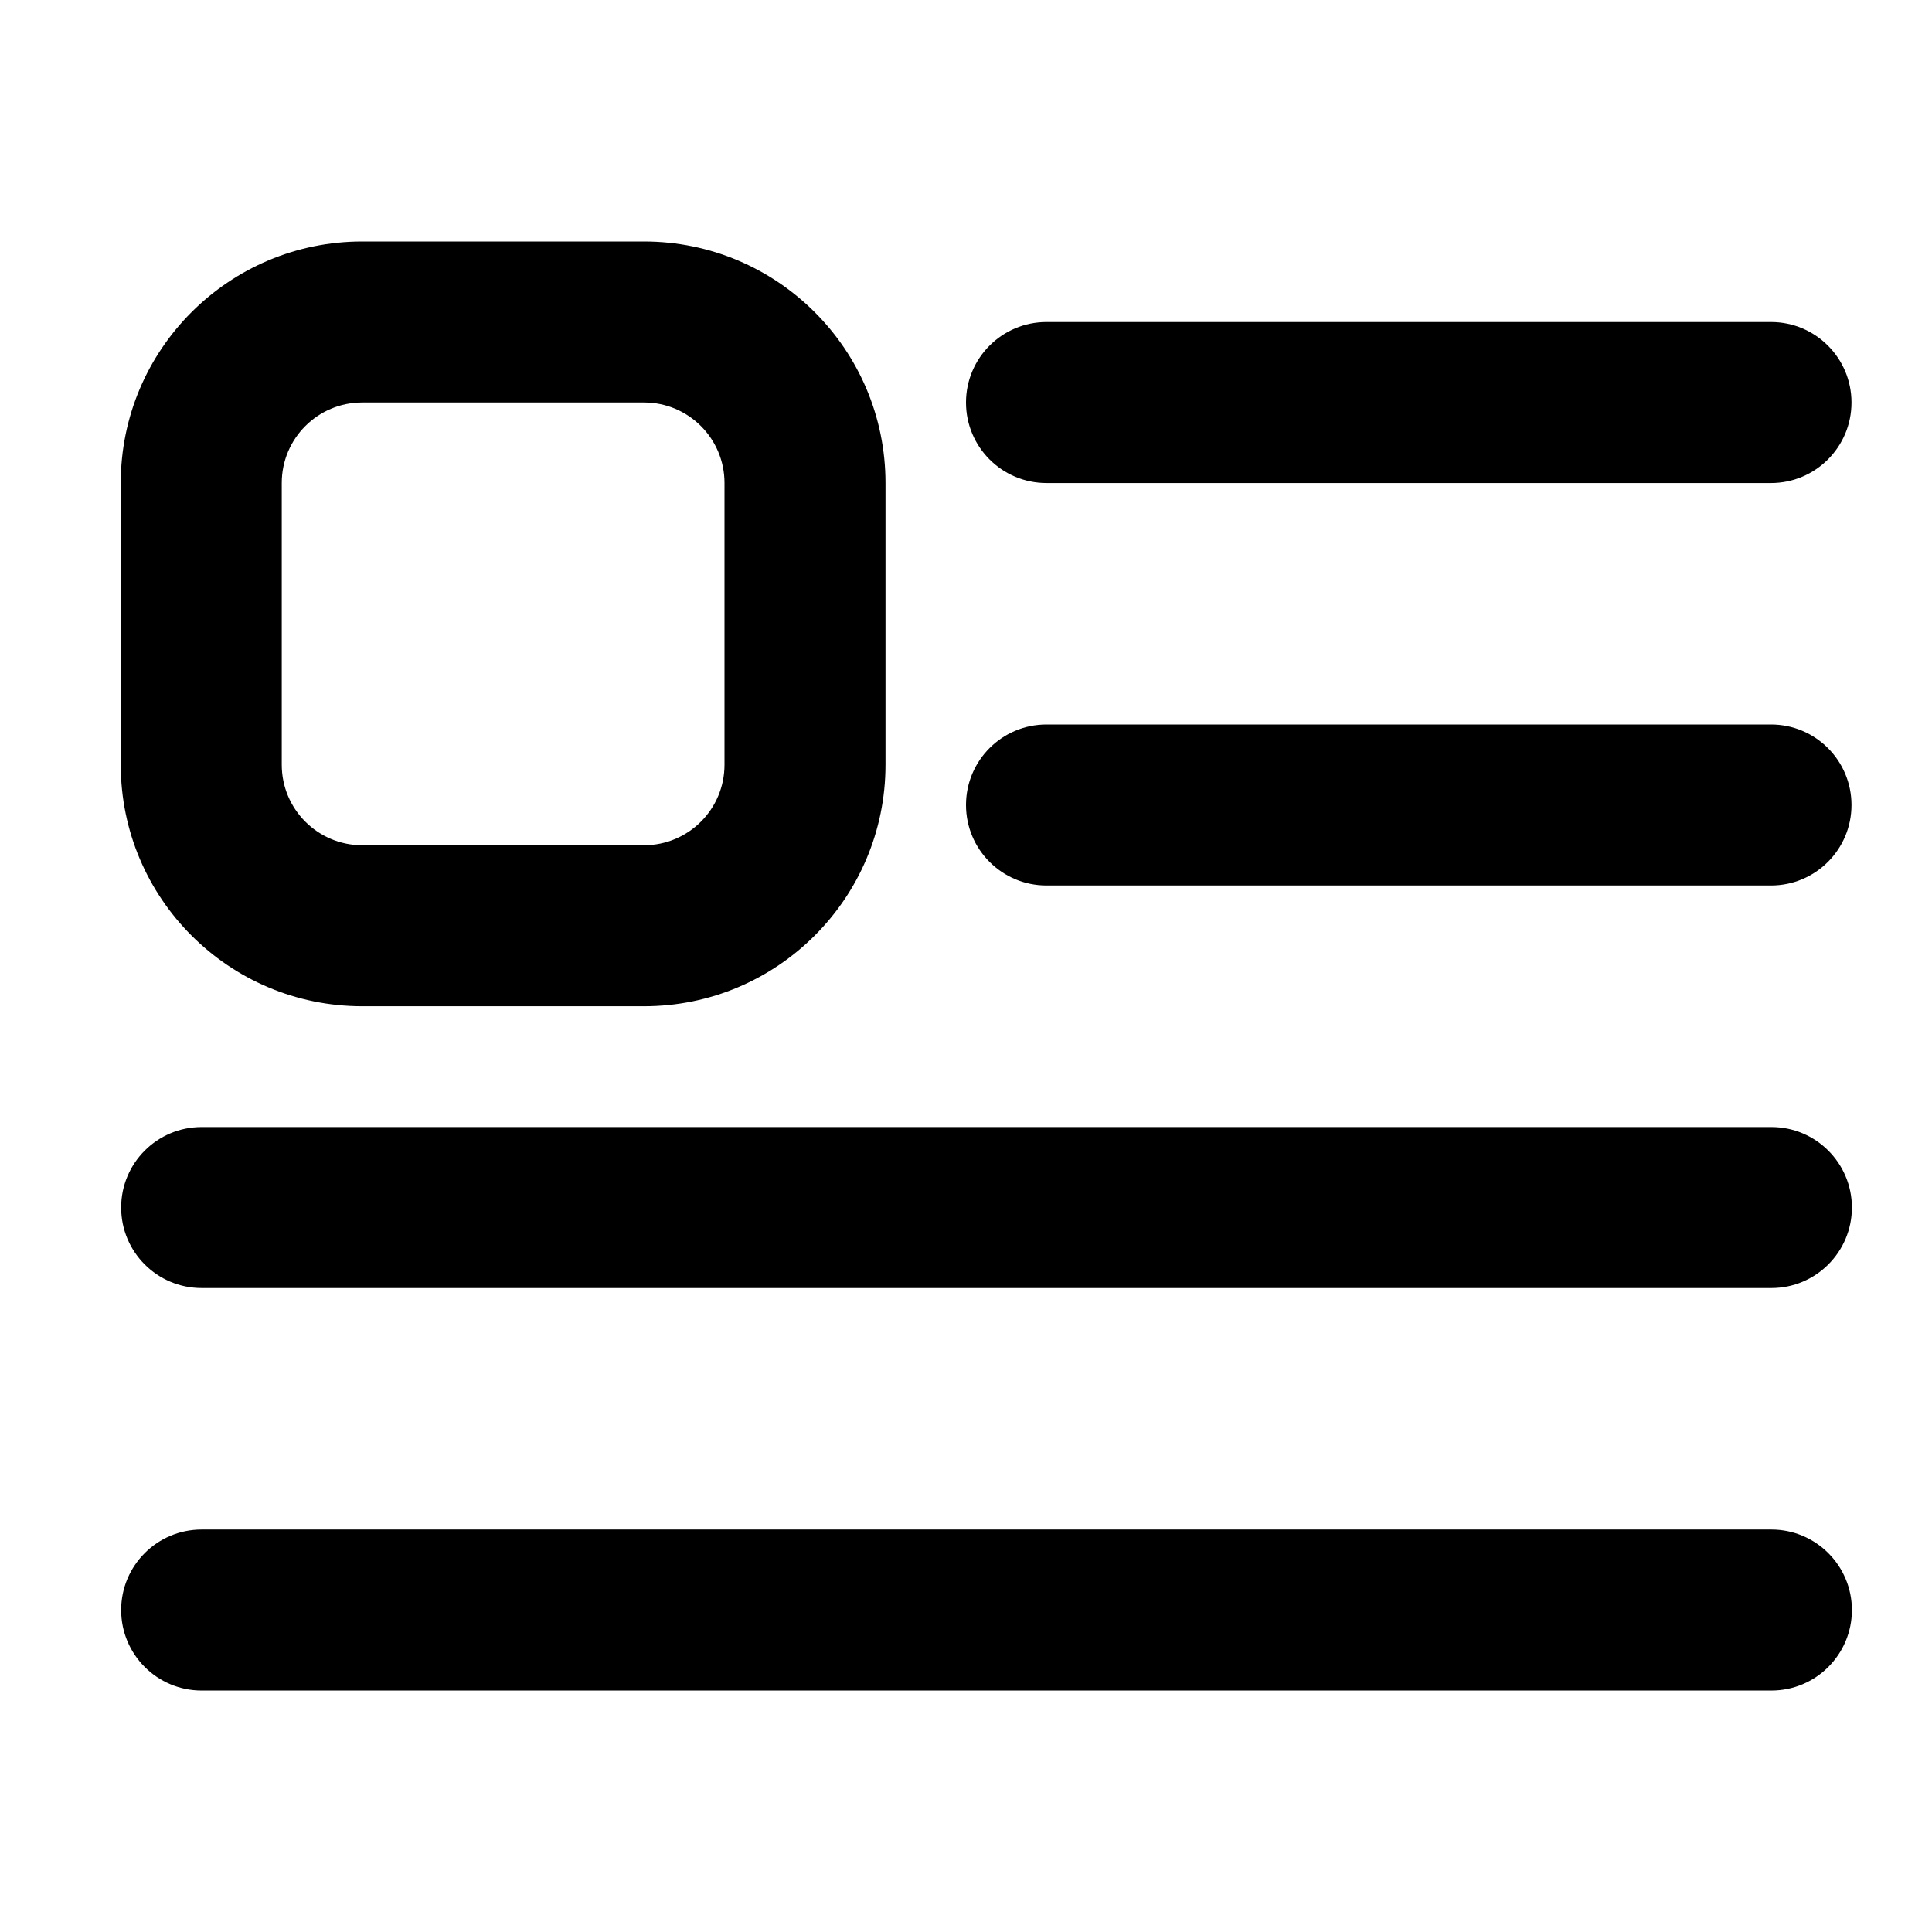 <svg xmlns="http://www.w3.org/2000/svg" xmlns:xlink="http://www.w3.org/1999/xlink" width="48" height="48" viewBox="0 0 48 48" fill="none">
<path d="M16 6L9 6C5.686 6 3 8.686 3 12L3 19C3 22.314 5.686 25 9 25L16 25C19.314 25 22 22.314 22 19L22 12C22 8.686 19.314 6 16 6ZM26 12.001C24.895 12.001 24 11.106 24 10.001C24 8.896 24.895 8.001 26 8.001L44 8.001C45.105 8.001 46 8.896 46 10.001C46 11.106 45.105 12.001 44 12.001L26 12.001ZM7 12C7 10.895 7.895 10 9 10L16 10C17.105 10 18 10.895 18 12L18 19C18 20.105 17.105 21 16 21L9 21C7.895 21 7 20.105 7 19L7 12ZM26 22C24.895 22 24 21.105 24 20C24 18.895 24.895 18 26 18L44 18C45.105 18 46 18.895 46 20C46 21.105 45.105 22 44 22L26 22ZM5.01 32.001C3.905 32.001 3.01 31.106 3.01 30.001C3.01 28.896 3.905 28.001 5.01 28.001L44.01 28.001C45.114 28.001 46.01 28.896 46.01 30.001C46.01 31.106 45.114 32.001 44.01 32.001L5.01 32.001ZM5.01 42.001C3.905 42.001 3.01 41.106 3.01 40.001C3.01 38.896 3.905 38.001 5.01 38.001L44.01 38.001C45.114 38.001 46.01 38.896 46.01 40.001C46.01 41.106 45.114 42.001 44.01 42.001L5.01 42.001Z" fill-rule="evenodd"  fill="#000000" >
</path>
</svg>
